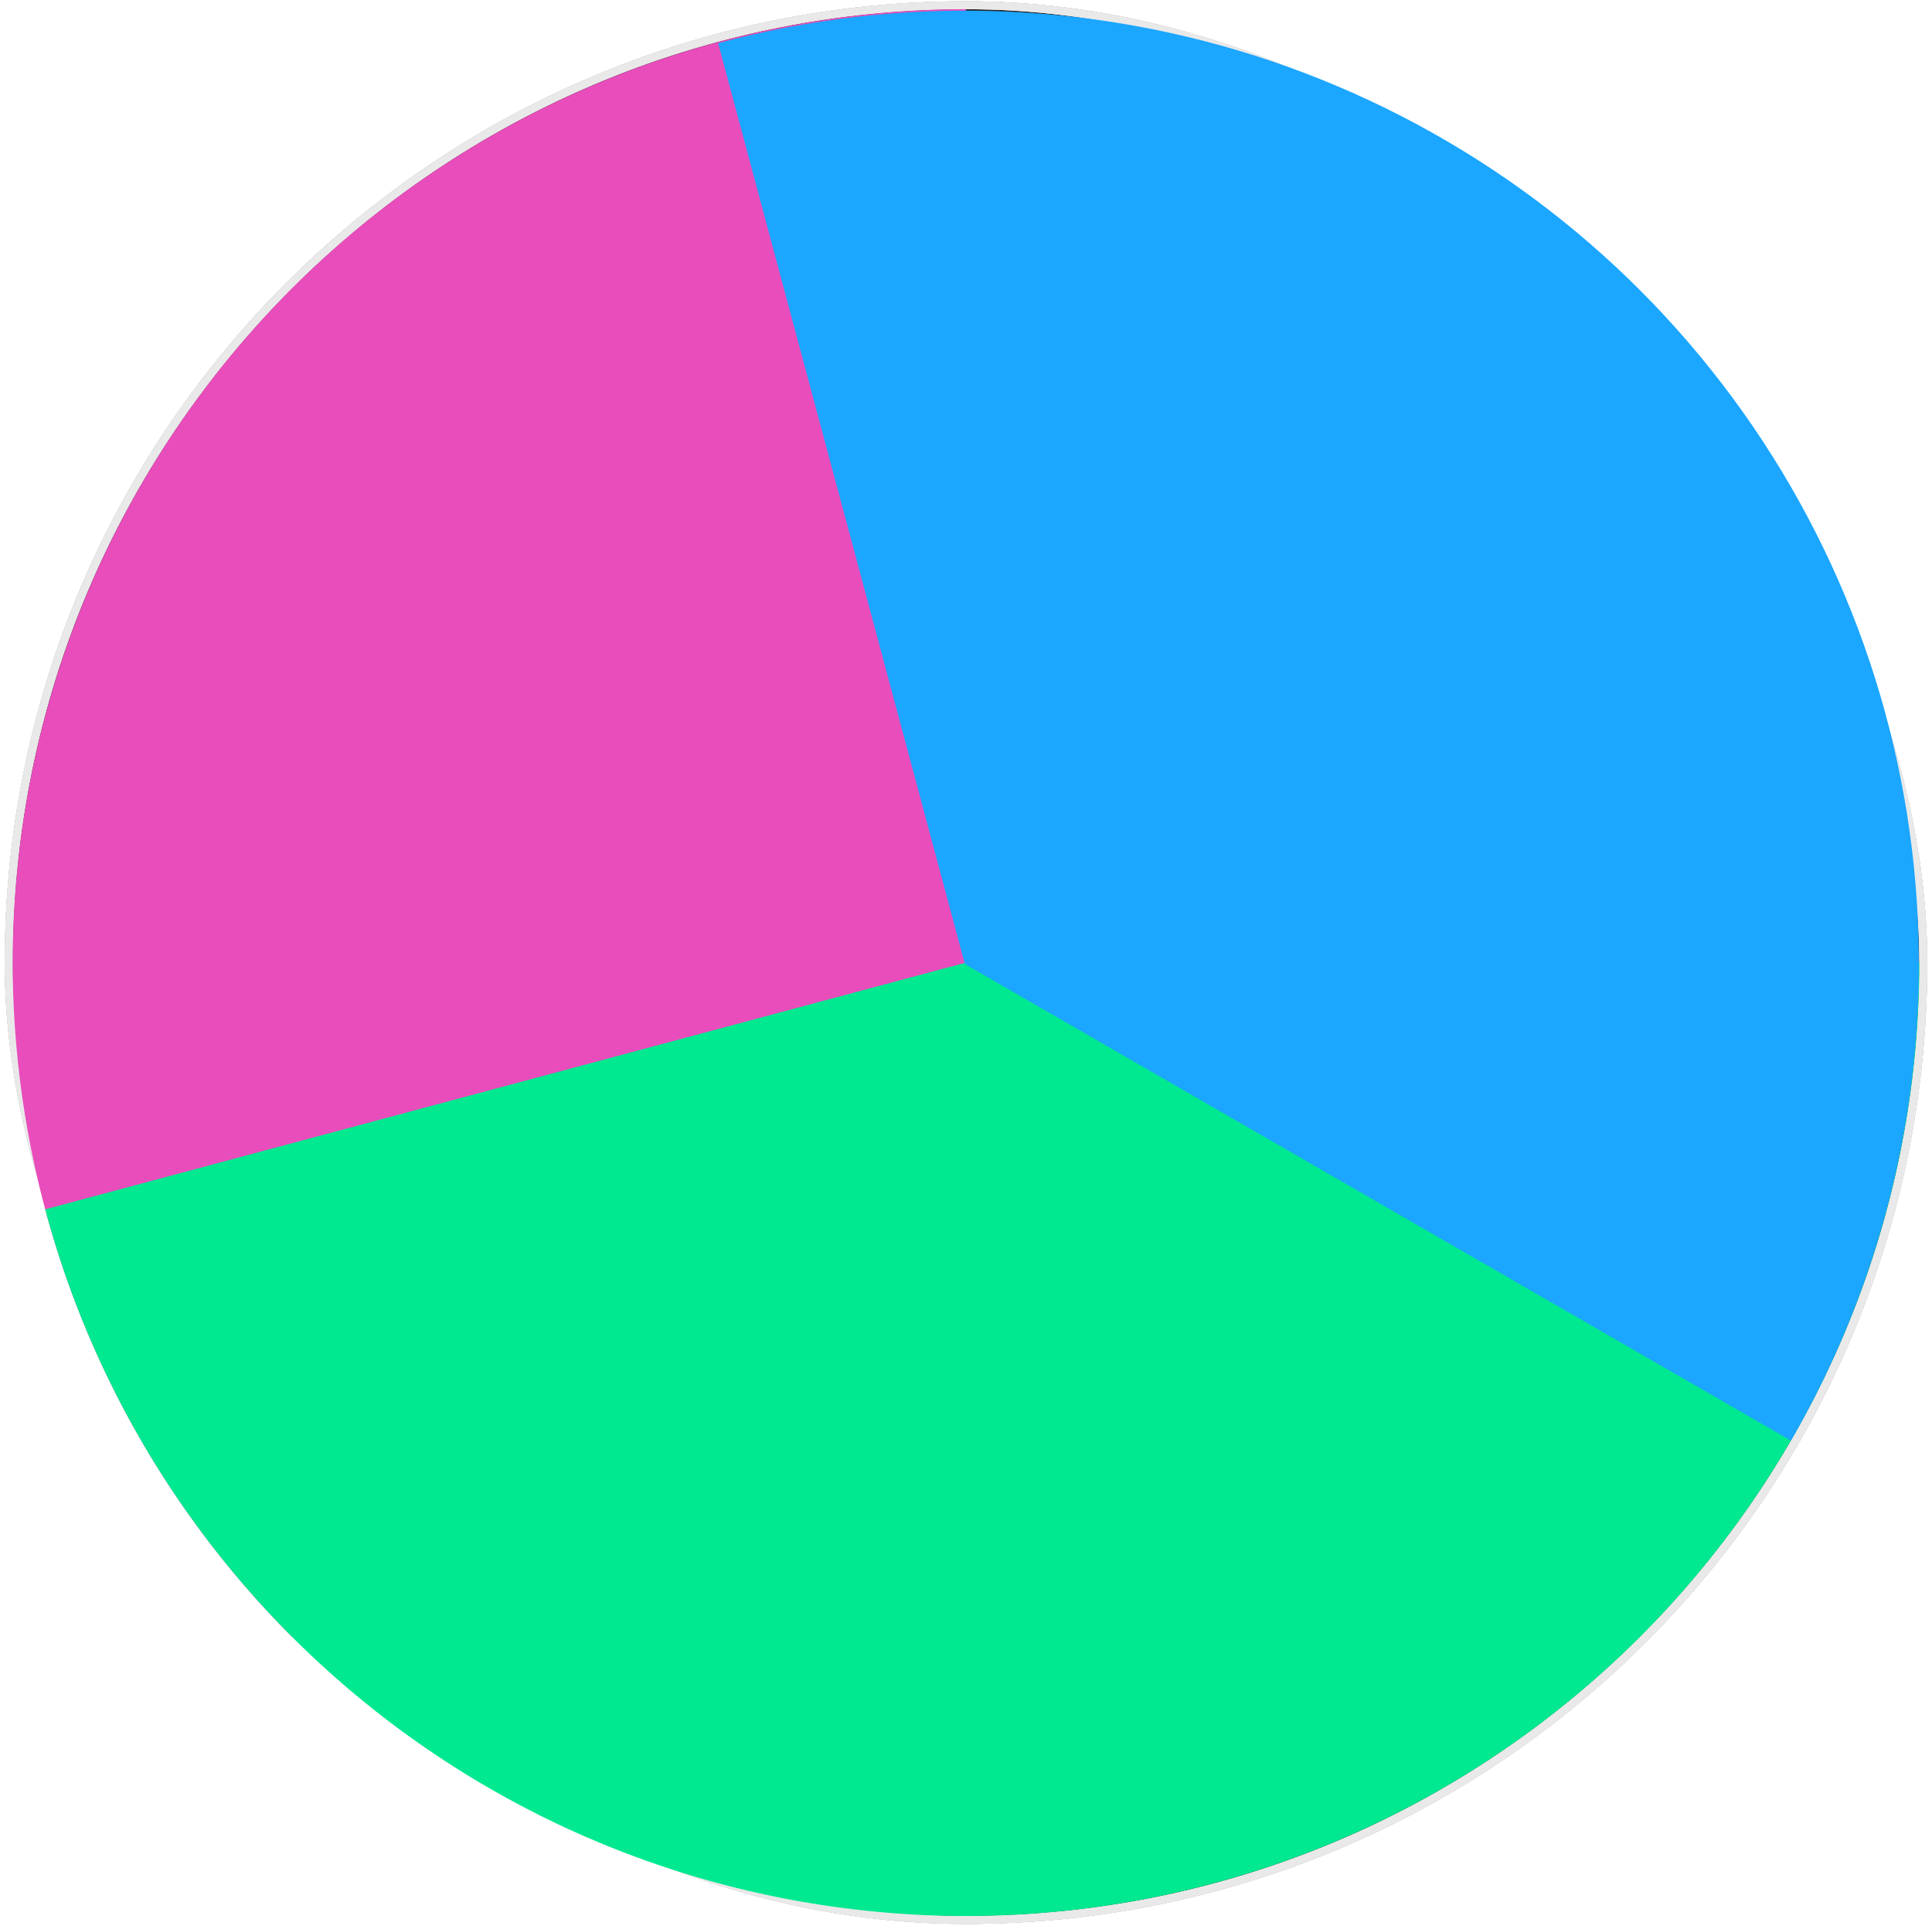 <svg xmlns="http://www.w3.org/2000/svg" width="304" height="303" viewBox="0 0 304 303" fill="none">
    <rect x="1.375" y="0.825" width="301.25" height="301.25" rx="150.625" fill="#262626"/>
    <rect x="1.375" y="0.825" width="301.25" height="301.25" rx="150.625" stroke="#656565" stroke-width="1.25"/>
    <rect x="1.375" y="0.825" width="301.25" height="301.25" rx="150.625" stroke="#E9E9E9" stroke-width="1.25"/>
    <rect x="1.375" y="0.825" width="301.25" height="301.25" rx="150.625" stroke="#E9E9E9" stroke-width="1.25"/>
    <path d="M45.934 257.516C24.956 236.538 10.67 209.811 4.882 180.713C-0.906 151.616 2.065 121.456 13.418 94.047C24.771 66.638 43.997 43.212 68.665 26.729C93.332 10.247 122.333 1.45 152 1.45L152 151.45L45.934 257.516Z" fill="#E94DBB"/>
    <path d="M302 151.45C302 187.841 288.77 222.991 264.776 250.352C240.782 277.712 207.659 295.416 171.579 300.166C135.499 304.916 98.923 296.388 68.665 276.17C38.406 255.952 16.53 225.424 7.111 190.273L152 151.45H302Z" fill="#00E990"/>
    <path d="M113 6.793C141.679 -0.891 171.99 0.094 200.101 9.626C228.212 19.157 252.86 36.806 270.929 60.34C288.998 83.874 299.675 112.237 301.611 141.842C303.547 171.447 296.655 200.964 281.806 226.661L151.823 151.682L113 6.793Z" fill="#1BA6FF"/>
</svg>